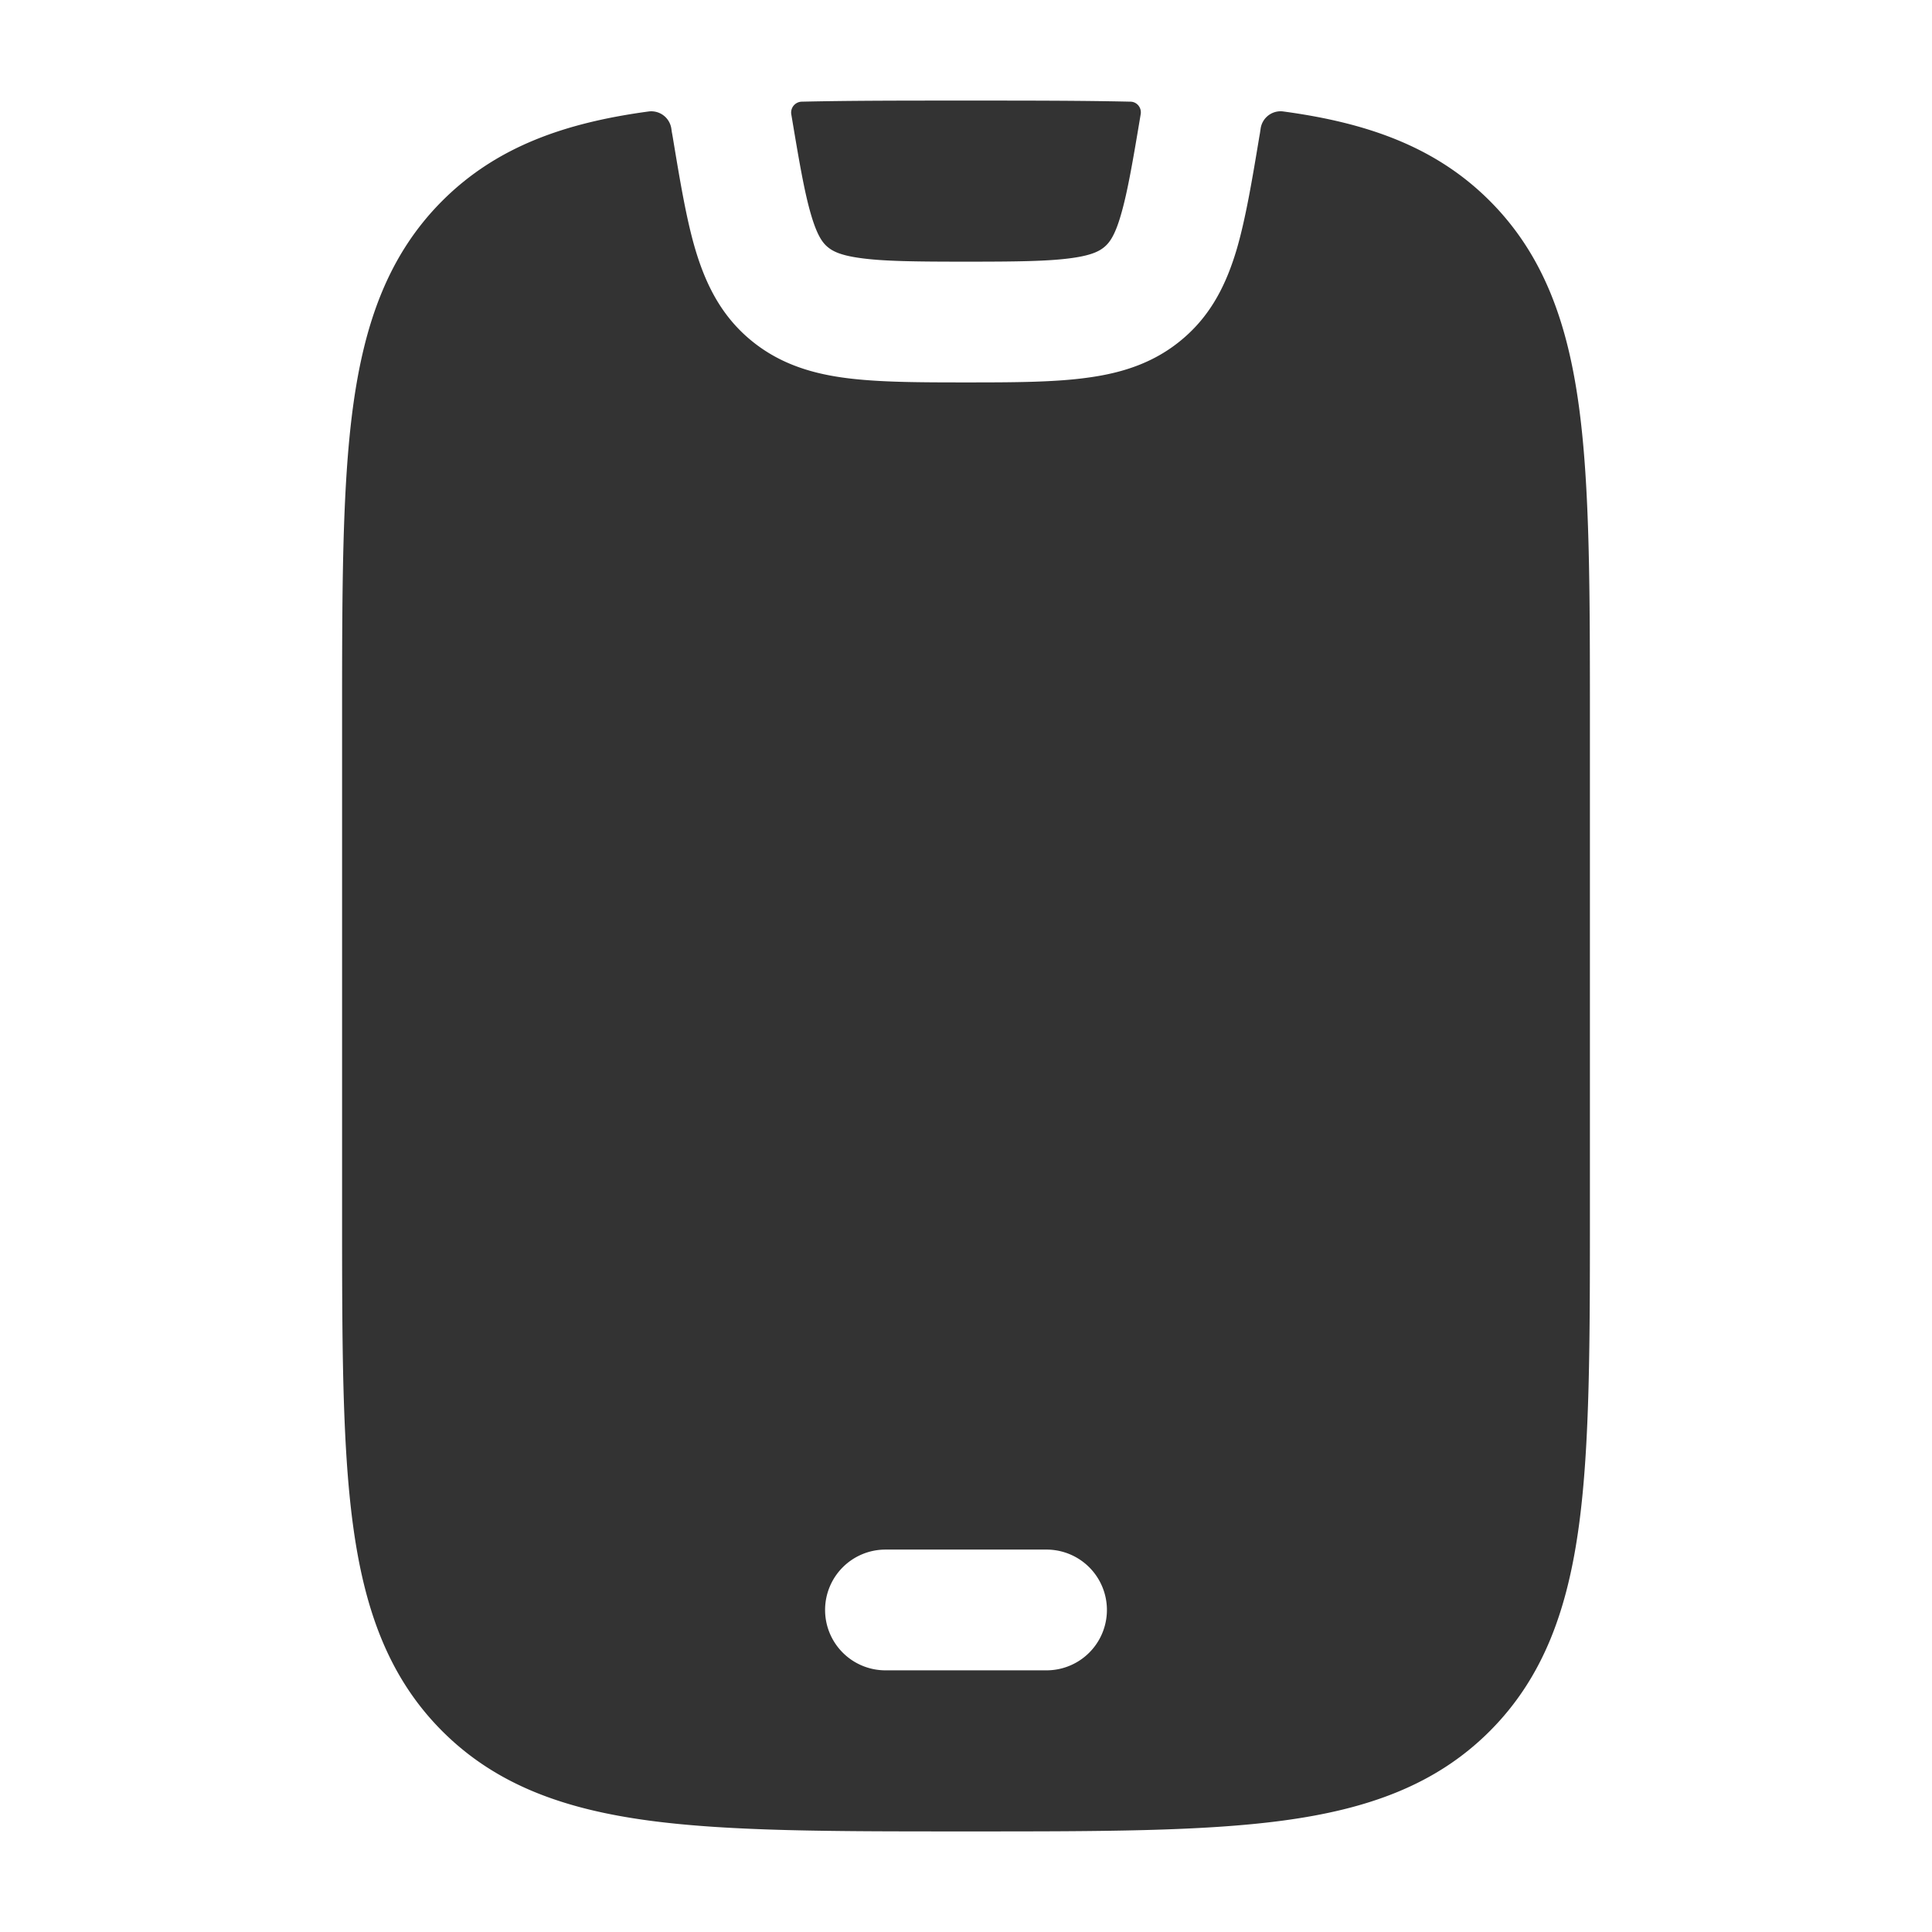<?xml version="1.0" standalone="no"?><!DOCTYPE svg PUBLIC "-//W3C//DTD SVG 1.1//EN" "http://www.w3.org/Graphics/SVG/1.1/DTD/svg11.dtd"><svg t="1723167525659" class="icon" viewBox="0 0 1024 1024" version="1.1" xmlns="http://www.w3.org/2000/svg" p-id="11309" xmlns:xlink="http://www.w3.org/1999/xlink" width="200" height="200"><path d="M599.104 53.888c3.456 0 6.016 3.136 5.504 6.528-4.224 25.344-7.04 41.6-10.496 53.44-3.2 11.136-6.144 14.72-8.448 16.768-2.496 2.176-6.4 4.608-17.6 6.144-12.352 1.728-29.248 1.92-56.064 1.92-26.88 0-43.712-0.192-56.064-1.92-11.264-1.536-15.104-3.968-17.6-6.144-2.304-2.048-5.184-5.632-8.448-16.768-3.52-11.904-6.272-28.032-10.496-53.312a5.76 5.76 0 0 1 5.632-6.656C450.56 53.312 478.72 53.312 509.632 53.312h4.736c31.04 0 59.2 0 84.736 0.576zM343.872 59.072a10.752 10.752 0 0 1 11.968 9.216l0.256 1.792 0.128 0.64 0.32 1.792c3.84 23.168 7.168 43.264 11.904 59.392 5.12 17.28 12.736 33.6 27.392 46.592 15.168 13.44 32.64 19.136 51.328 21.696 17.664 2.432 39.424 2.496 64.832 2.496 25.344 0 47.168-0.064 64.768-2.56 18.752-2.56 36.224-8.192 51.392-21.632 14.72-12.992 22.272-29.312 27.392-46.592 4.672-16.128 8.064-36.224 11.904-59.392l0.32-1.792 0.384-2.56a10.688 10.688 0 0 1 11.968-9.088c44.16 5.952 80.64 18.56 109.44 47.36 28.8 28.8 41.408 65.28 47.36 109.44 5.76 42.816 5.76 97.408 5.76 165.76v260.736c0 68.416 0 122.944-5.76 165.76-5.952 44.224-18.56 80.64-47.36 109.44-28.8 28.8-65.28 41.408-109.44 47.36-42.816 5.76-97.344 5.76-165.76 5.76h-4.736c-68.416 0-122.944 0-165.76-5.76-44.16-5.952-80.64-18.56-109.44-47.36-28.8-28.8-41.408-65.216-47.36-109.44-5.76-42.816-5.76-97.344-5.76-165.76V381.632c0-68.352 0-122.944 5.76-165.76 5.952-44.16 18.56-80.64 47.36-109.44 28.8-28.8 65.28-41.408 109.44-47.36z m93.44 794.24a32 32 0 0 0 32 32h85.376a32 32 0 0 0 0-64H469.312a32 32 0 0 0-32 32z" fill="#333333" p-id="11310"></path></svg>